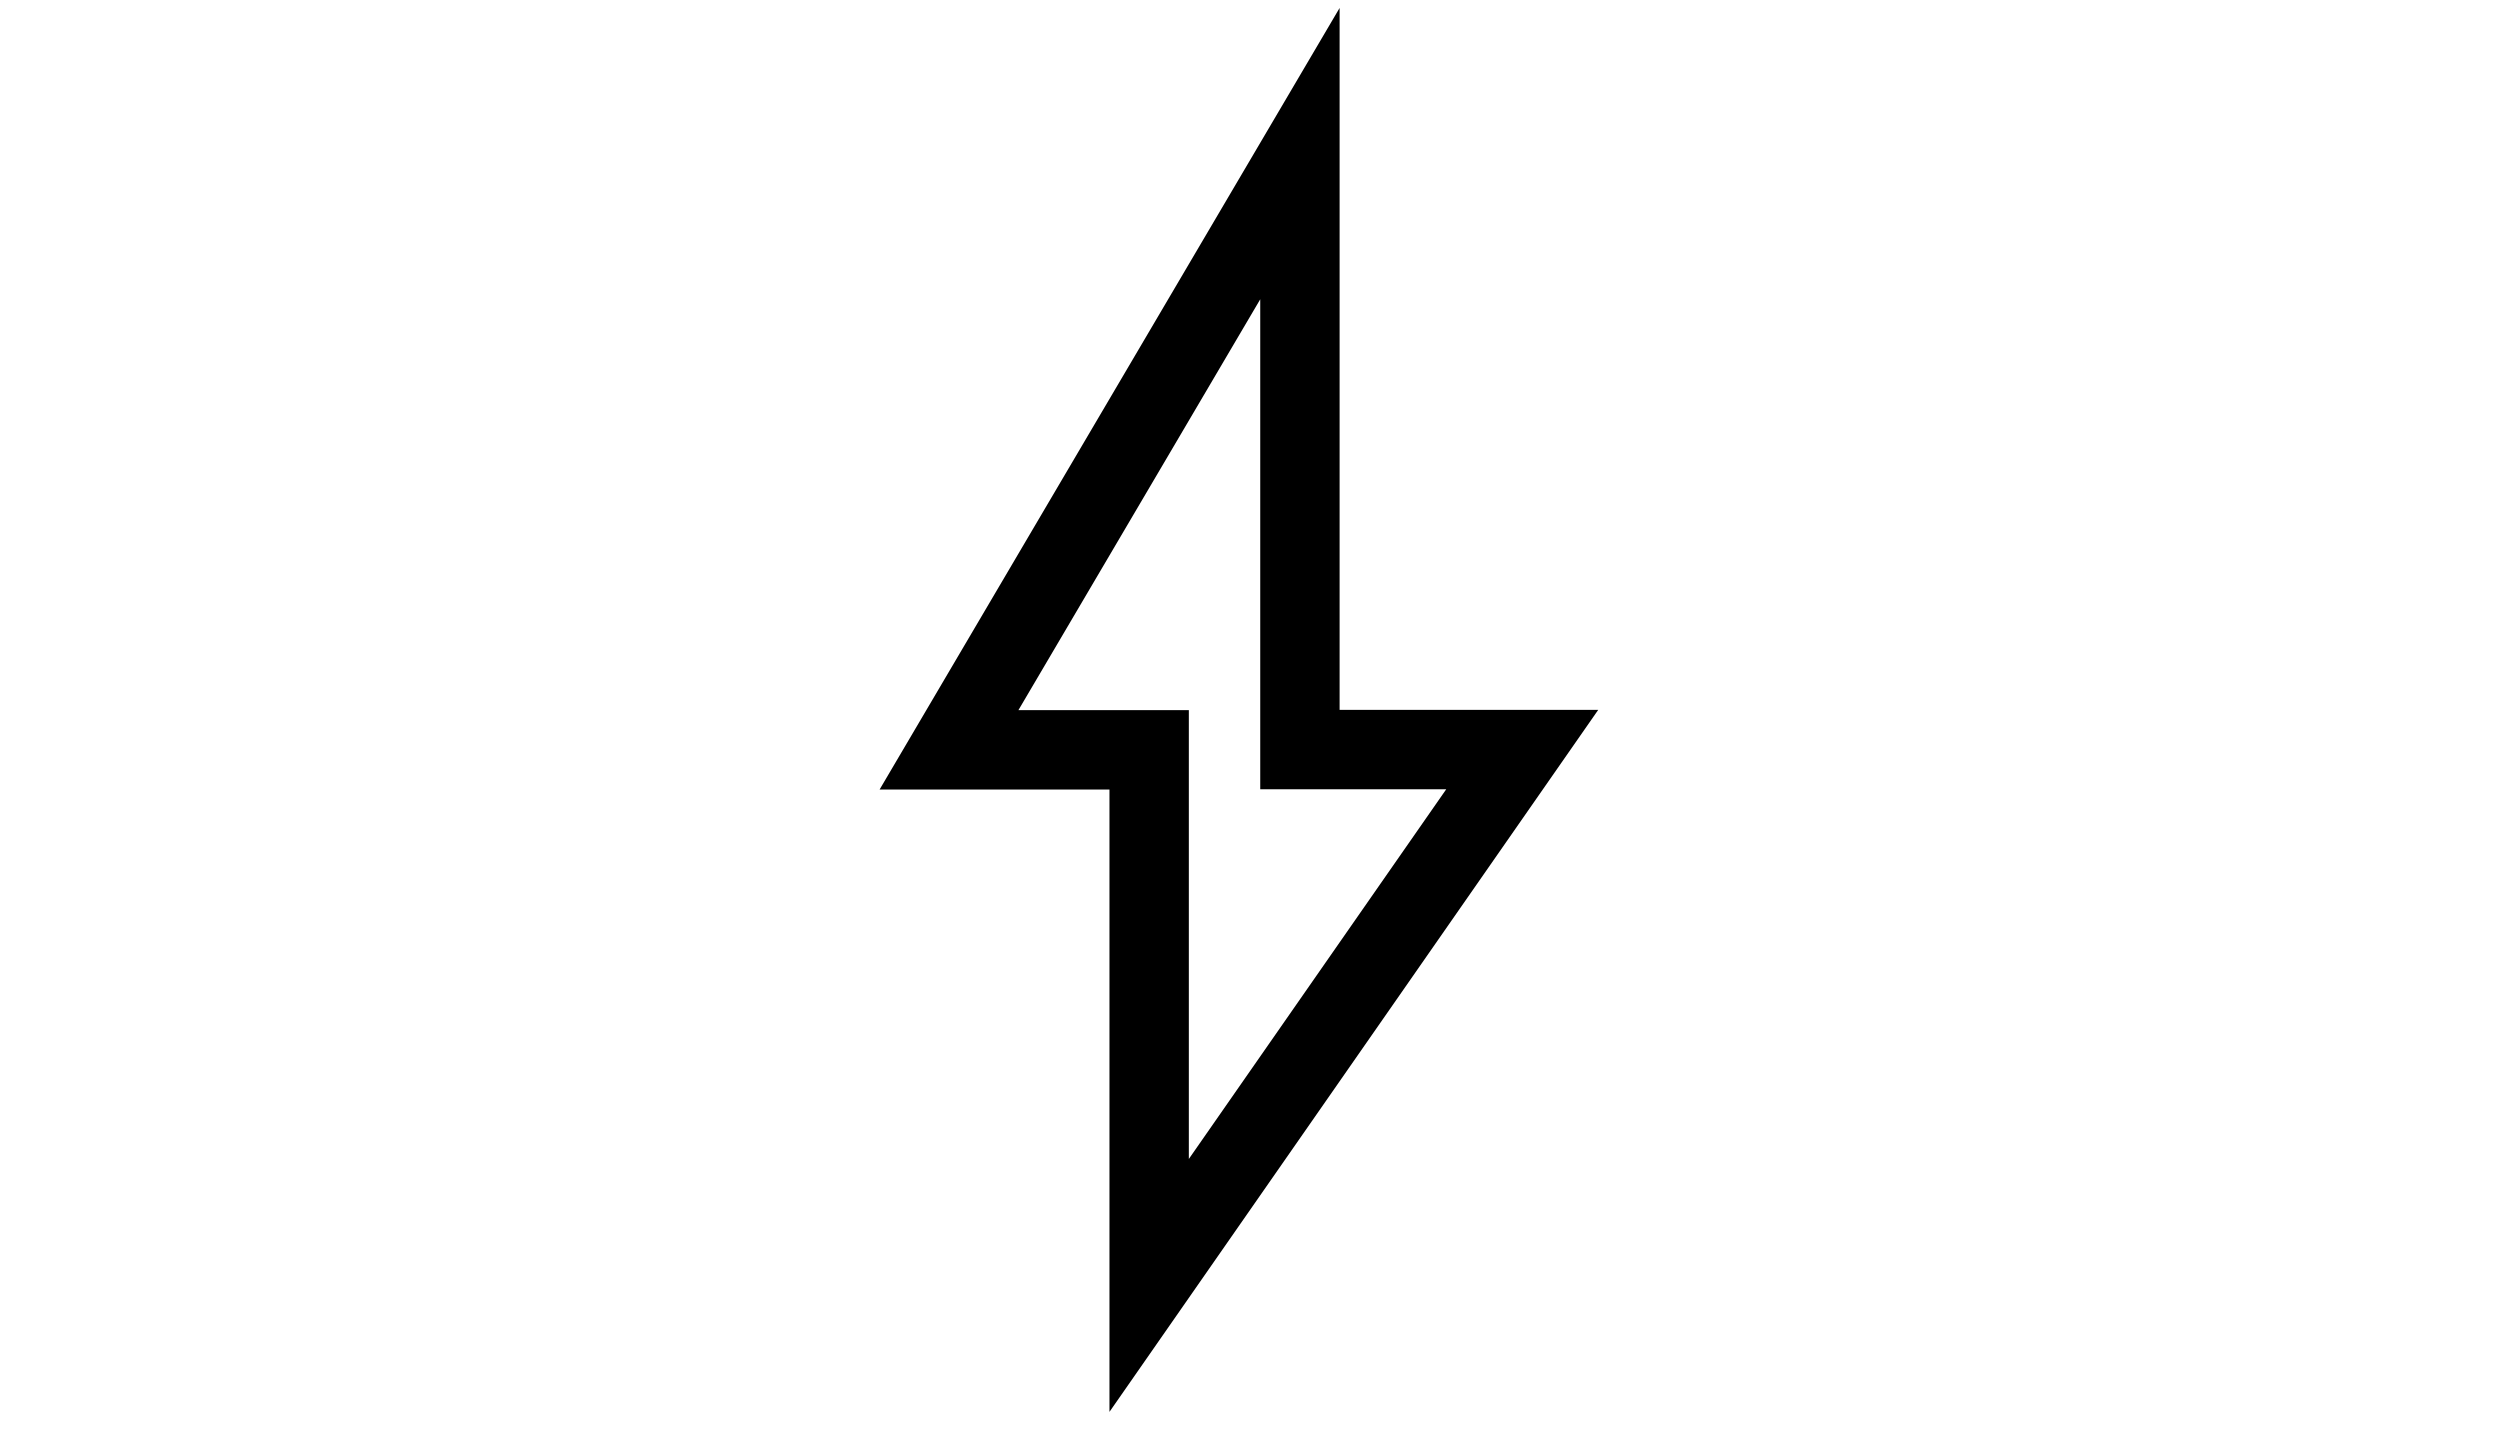 <svg width="56" height="32" viewBox="0 0 28 54" fill="none" xmlns="http://www.w3.org/2000/svg">
<path d="M10.188 29.843V28.343H8.688H2.623L15.887 5.807V26.834V28.334H17.387H24.29L10.188 48.589V29.843Z" stroke="E59613" stroke-width="3"/>
</svg>
